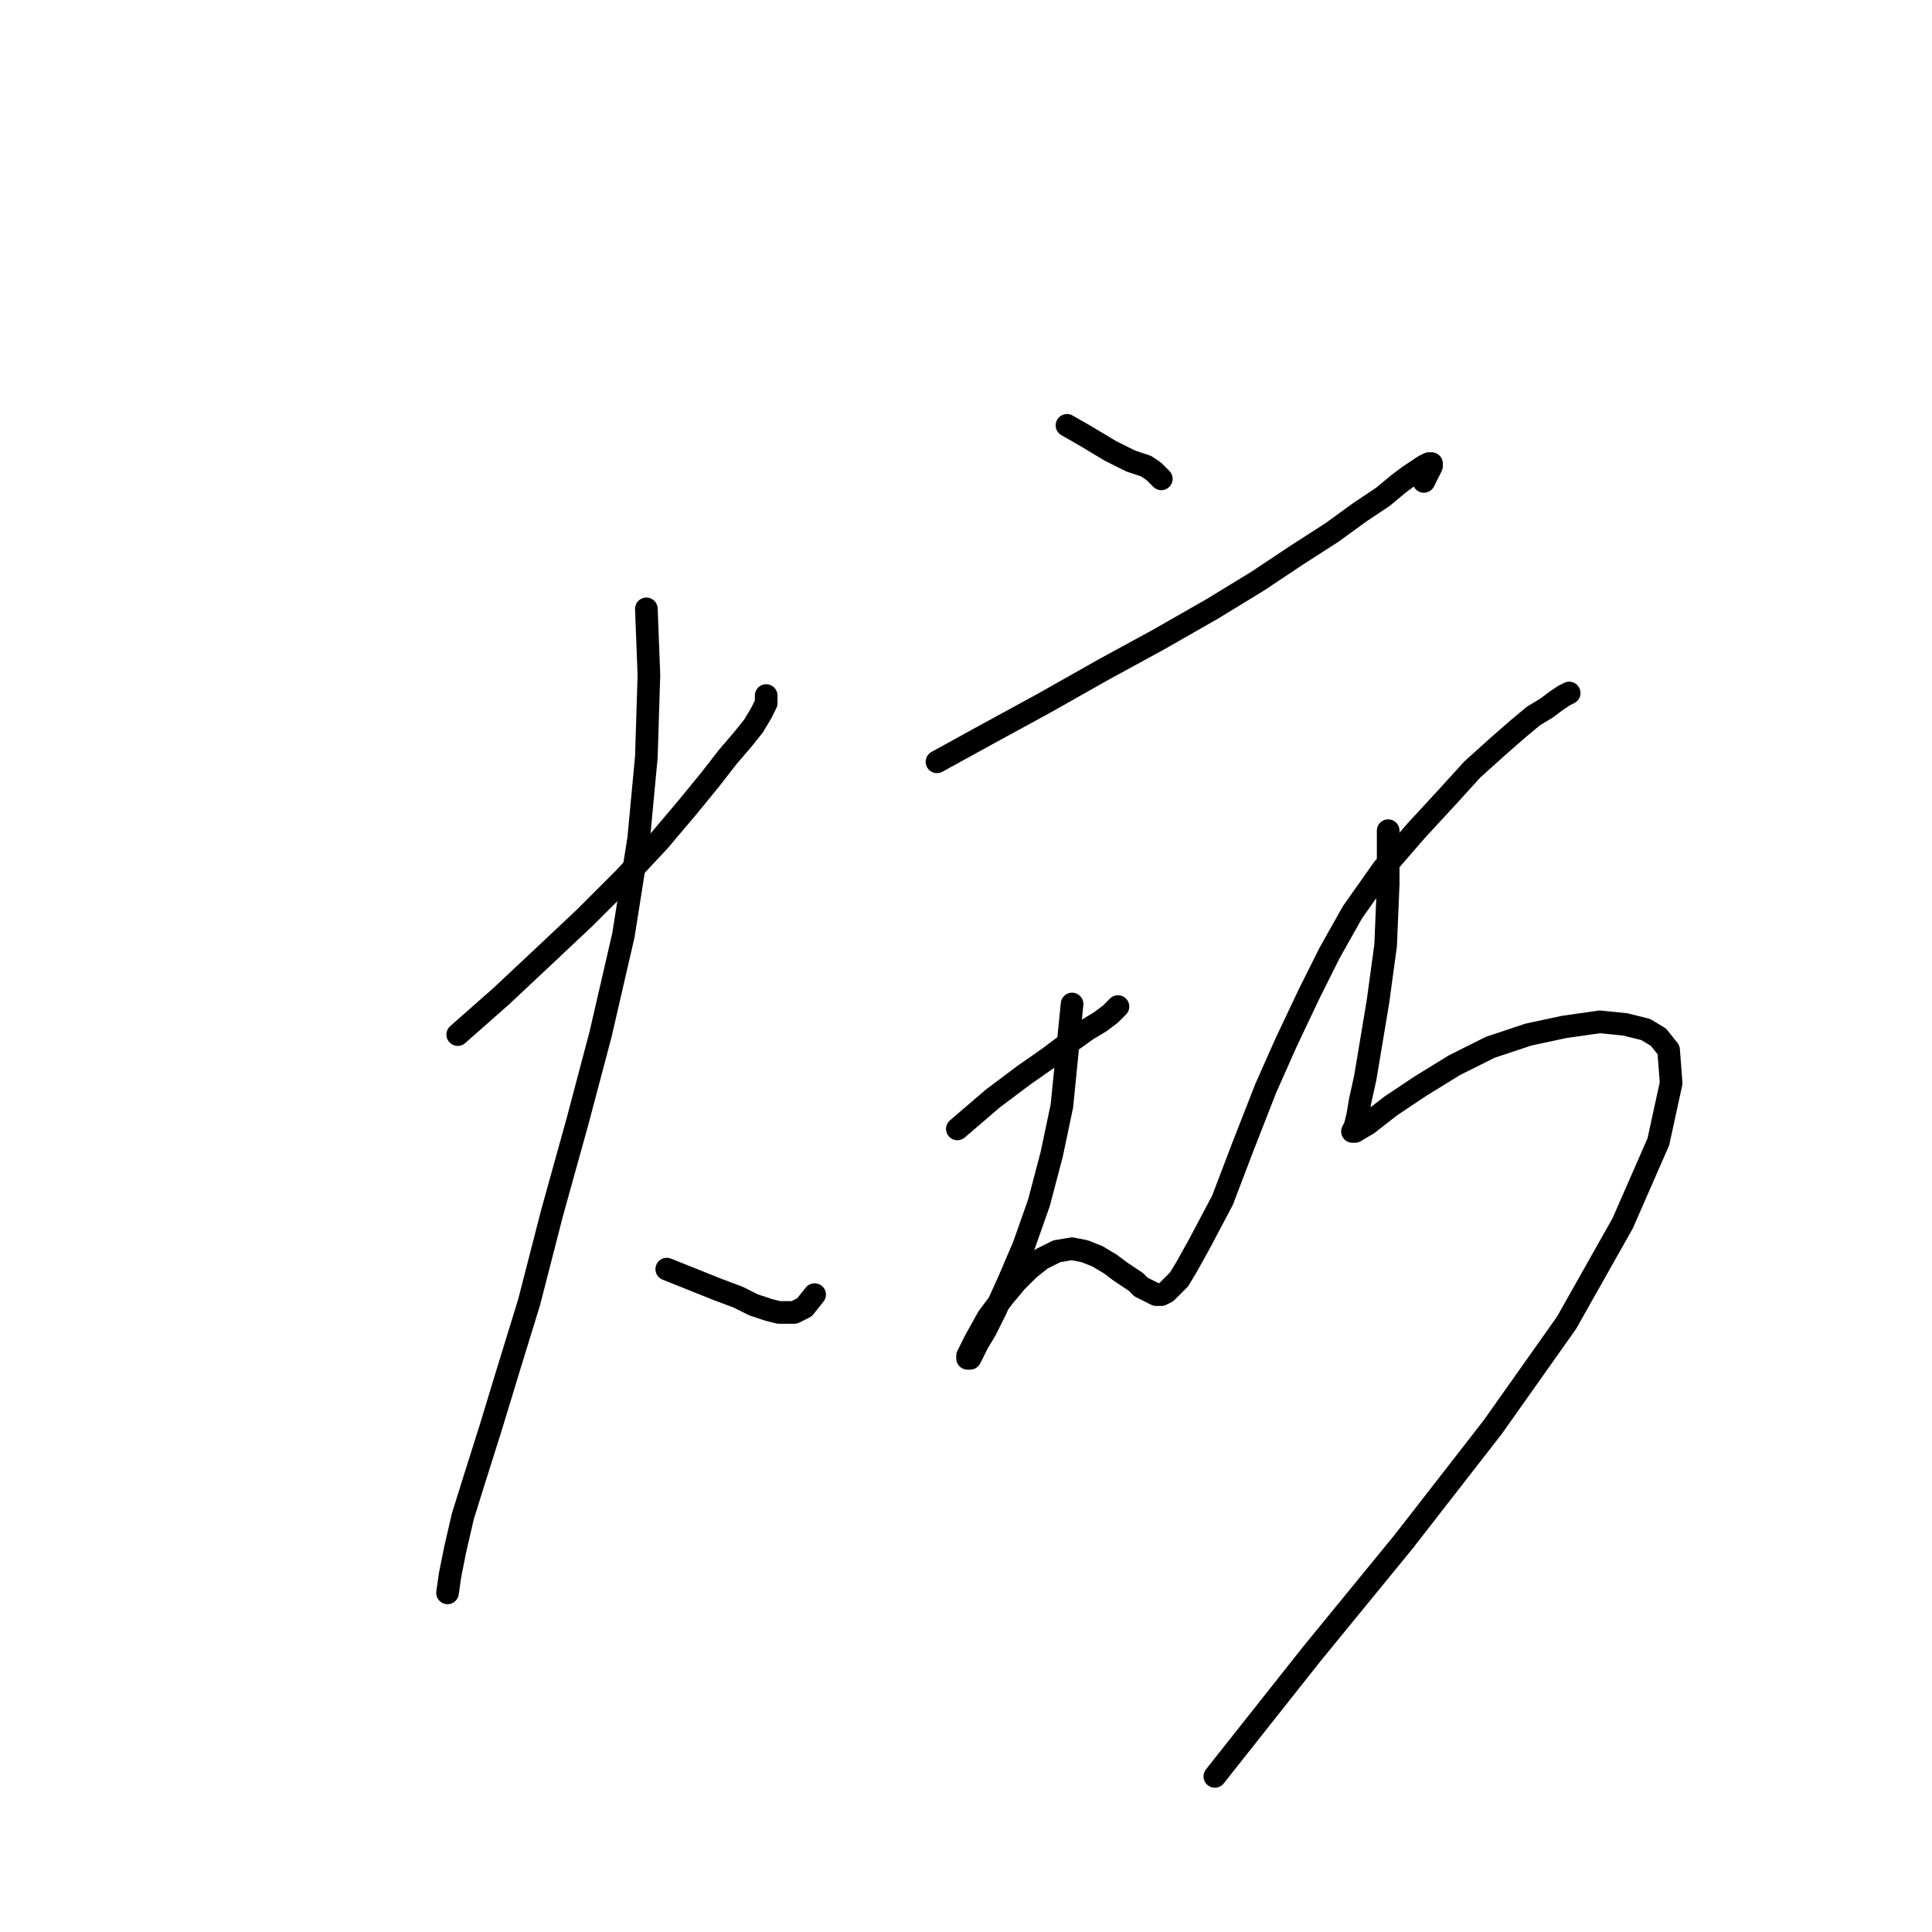 <?xml version="1.0" standalone="no"?>
    <svg width="256" height="256" xmlns="http://www.w3.org/2000/svg" version="1.1">
    <polyline stroke="black" stroke-width="3" stroke-linecap="round" fill="transparent" stroke-linejoin="round" points="60.651 137.089 66.393 132.022 71.798 126.955 77.54 121.551 82.607 116.484 87.336 111.417 91.051 107.026 94.091 103.311 96.456 100.271 98.482 97.906 99.833 96.217 100.847 94.528 101.522 93.177 101.522 92.164 101.522 92.164 " />
        <polyline stroke="black" stroke-width="3" stroke-linecap="round" fill="transparent" stroke-linejoin="round" points="85.647 80.679 85.984 89.462 85.647 100.271 84.633 111.08 82.607 123.915 79.567 137.089 76.527 148.573 73.149 160.733 70.109 172.556 67.406 181.338 65.042 189.107 63.015 195.525 61.326 200.93 60.313 205.321 59.637 208.698 59.3 211.063 59.3 211.063 " />
        <polyline stroke="black" stroke-width="3" stroke-linecap="round" fill="transparent" stroke-linejoin="round" points="88.349 168.165 91.727 169.516 95.105 170.867 97.807 171.88 99.833 172.894 101.86 173.569 103.211 173.907 104.225 173.907 105.238 173.907 106.589 173.231 107.94 171.543 107.94 171.543 " />
        <polyline stroke="black" stroke-width="3" stroke-linecap="round" fill="transparent" stroke-linejoin="round" points="141.381 56.359 143.745 57.71 145.434 58.723 147.123 59.737 148.474 60.412 149.825 61.088 150.839 61.426 151.852 61.763 152.865 62.439 153.879 63.452 153.879 63.452 " />
        <polyline stroke="black" stroke-width="3" stroke-linecap="round" fill="transparent" stroke-linejoin="round" points="124.154 100.946 130.909 97.23 138.341 93.177 146.11 88.786 153.541 84.733 160.634 80.679 166.714 76.964 171.781 73.586 176.51 70.546 180.226 67.843 183.266 65.817 185.292 64.128 186.643 63.115 187.657 62.439 188.67 61.763 189.346 61.426 189.683 61.426 189.683 61.763 188.67 63.79 188.67 63.79 " />
        <polyline stroke="black" stroke-width="3" stroke-linecap="round" fill="transparent" stroke-linejoin="round" points="126.856 149.587 131.585 145.533 135.638 142.493 139.016 140.129 141.718 138.102 144.083 136.413 145.772 135.4 147.123 134.387 148.136 133.373 148.136 133.373 " />
        <polyline stroke="black" stroke-width="3" stroke-linecap="round" fill="transparent" stroke-linejoin="round" points="142.056 133.035 140.705 146.547 139.354 152.965 137.665 159.382 135.638 165.125 133.612 169.854 131.923 173.569 130.572 176.271 129.558 177.96 128.883 179.311 128.545 179.987 128.207 179.987 128.207 179.649 129.221 177.623 130.909 174.583 132.936 171.88 134.625 169.854 136.314 168.165 138.003 166.814 140.03 165.8 142.056 165.462 143.745 165.8 145.434 166.476 147.123 167.489 148.474 168.502 149.487 169.178 150.501 169.854 151.176 170.529 151.852 170.867 152.527 171.205 153.203 171.543 153.879 171.543 154.554 171.205 155.23 170.529 156.243 169.516 157.256 167.827 158.945 164.787 161.985 159.045 164.688 151.951 167.728 144.182 170.43 138.102 173.47 131.684 176.172 126.28 179.212 120.875 183.266 115.133 187.657 110.066 191.71 105.675 195.088 101.959 198.466 98.919 201.168 96.555 203.195 94.866 204.884 93.853 206.235 92.839 207.248 92.164 207.924 91.826 207.924 91.826 " />
        <polyline stroke="black" stroke-width="3" stroke-linecap="round" fill="transparent" stroke-linejoin="round" points="183.941 110.066 183.941 117.16 183.603 125.266 182.59 132.698 181.577 138.778 180.901 142.831 180.226 145.871 179.888 147.898 179.55 149.249 179.212 149.924 179.55 149.924 181.239 148.911 184.279 146.547 188.332 143.844 192.724 141.142 197.452 138.778 202.519 137.089 207.248 136.075 211.977 135.4 215.355 135.738 218.057 136.413 219.746 137.427 221.097 139.115 221.435 143.507 219.746 151.276 215.017 162.085 207.586 175.258 197.79 189.107 185.968 204.307 173.808 219.17 160.972 235.383 160.972 235.383 " />
        </svg>